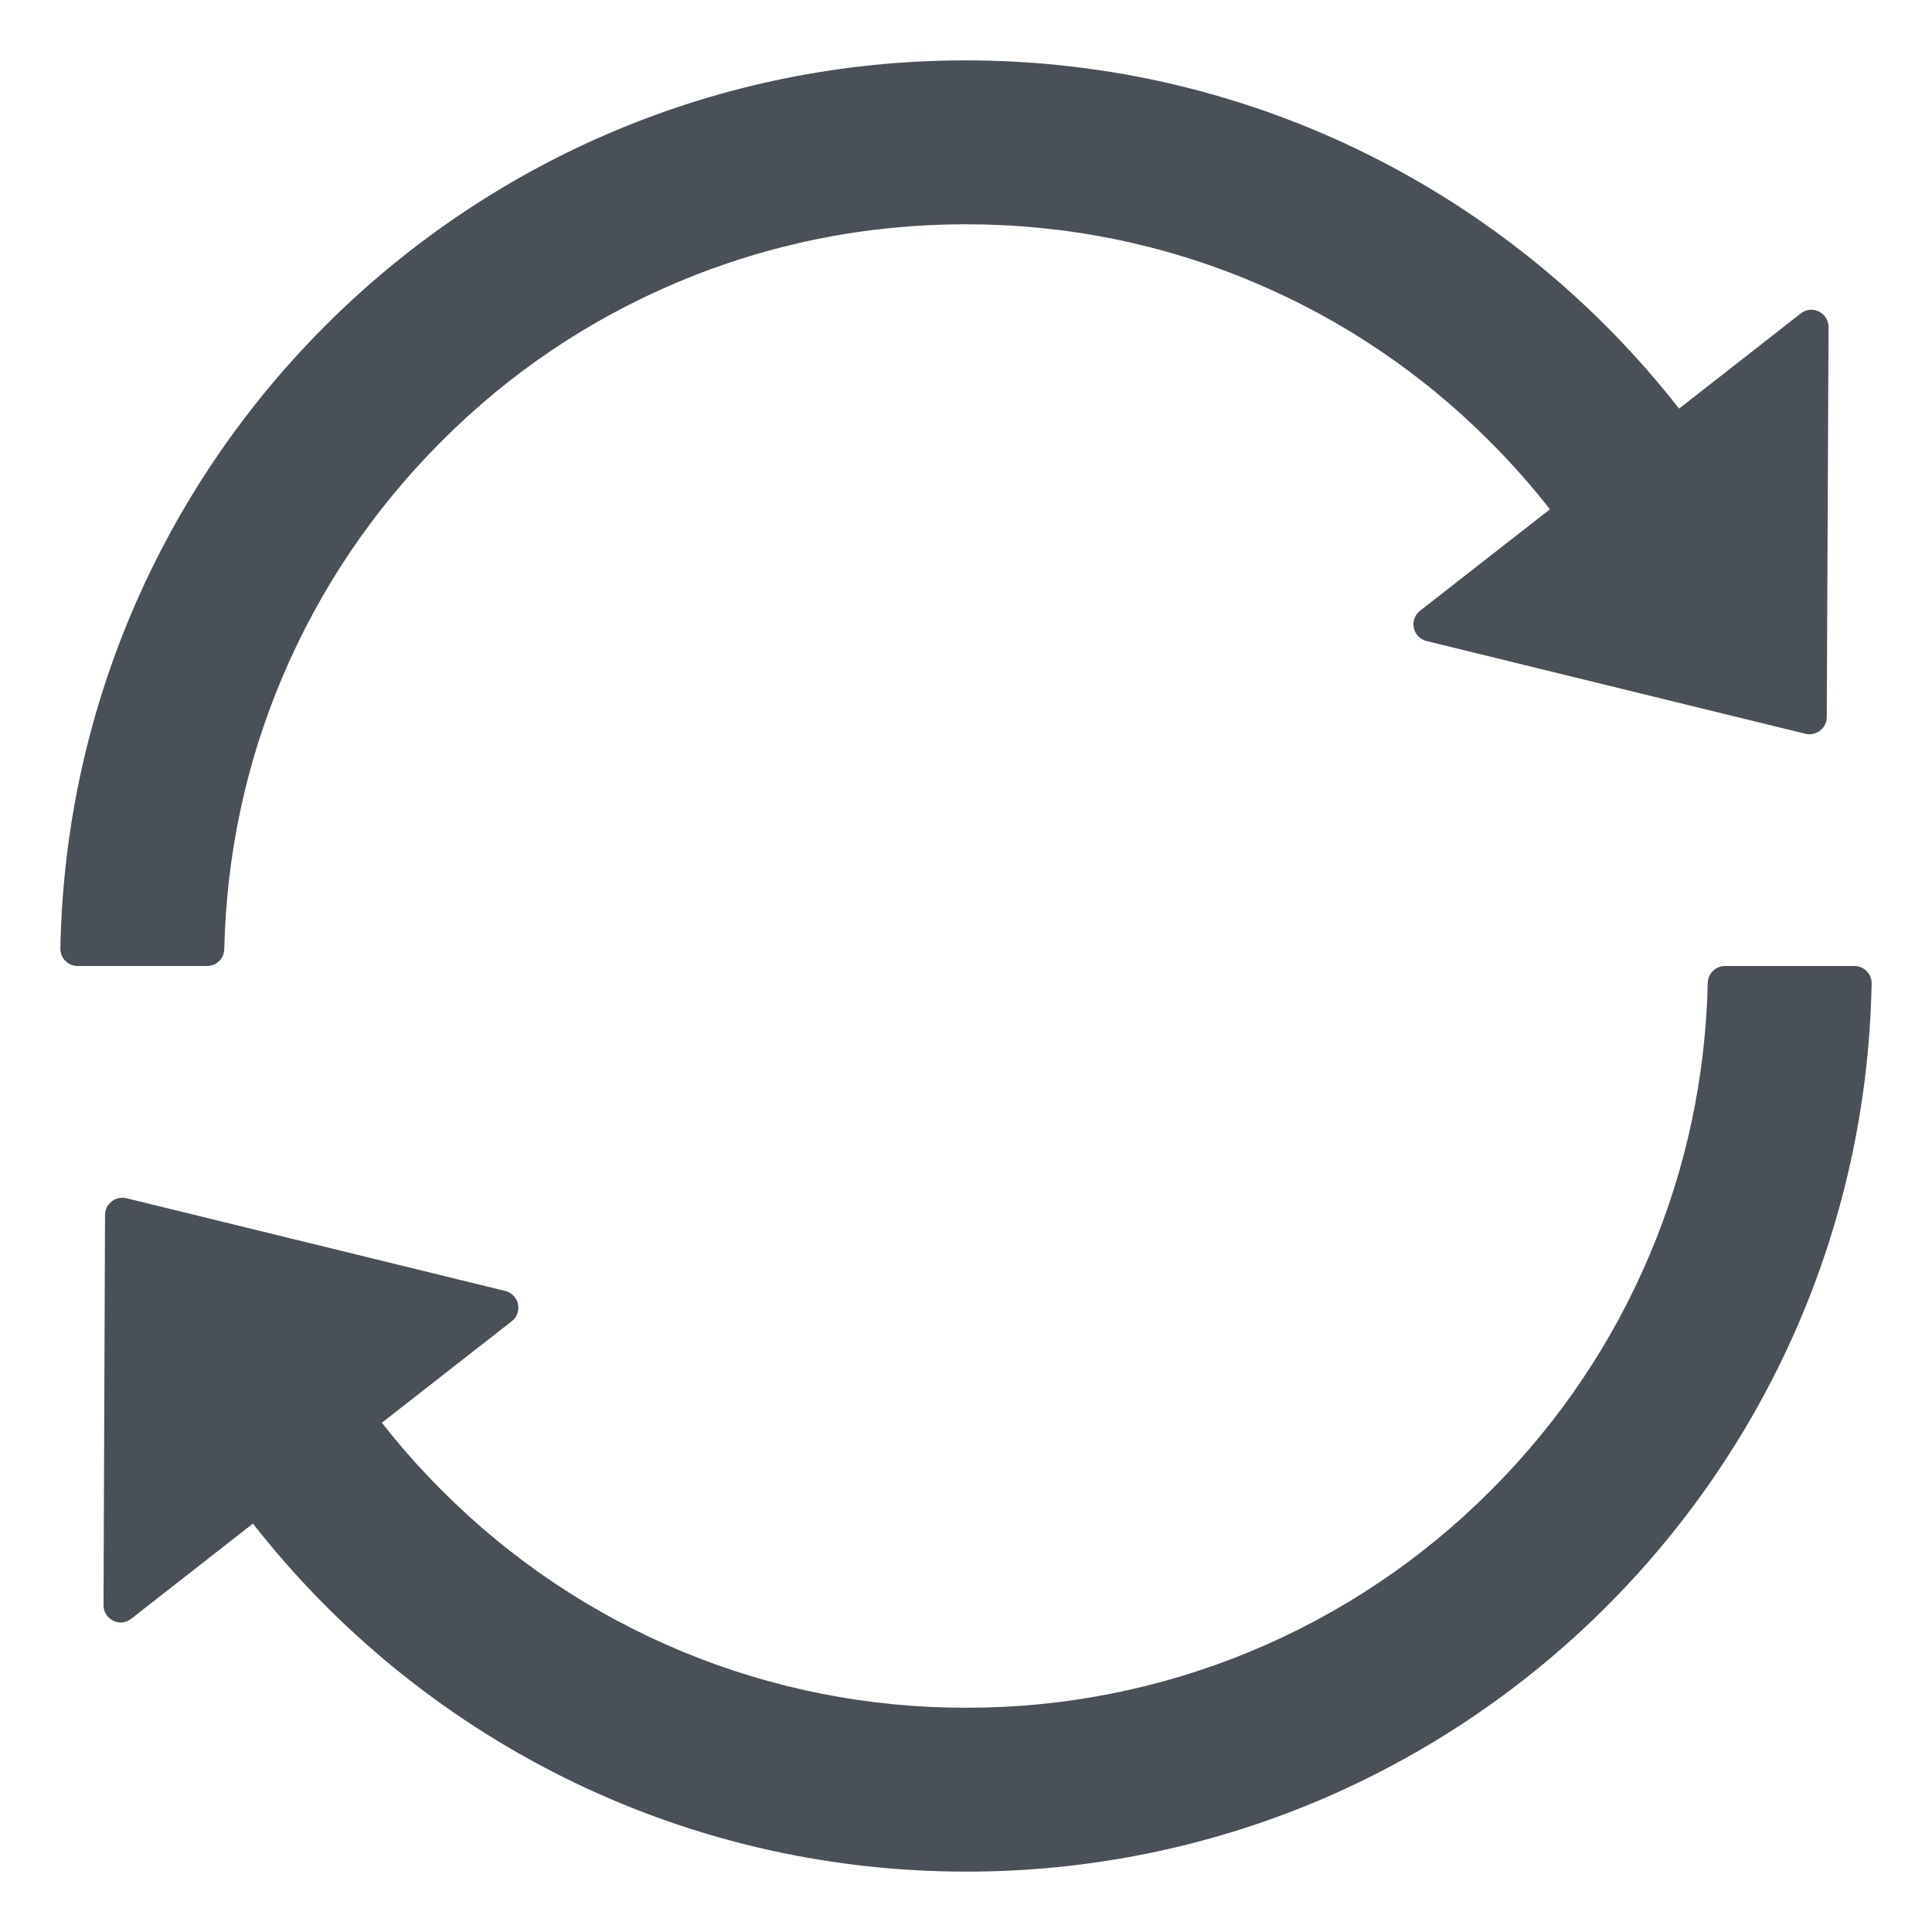 <svg width="36" height="36" viewBox="0 0 36 36" fill="none" xmlns="http://www.w3.org/2000/svg">
<path d="M4.179 17.687C4.219 15.931 4.58 14.227 5.259 12.624C5.955 10.977 6.951 9.502 8.221 8.229C9.49 6.955 10.969 5.958 12.616 5.263C14.32 4.544 16.128 4.179 17.996 4.179C19.864 4.179 21.672 4.544 23.372 5.263C25.015 5.957 26.506 6.964 27.764 8.229C28.161 8.626 28.535 9.048 28.881 9.49L26.462 11.379C26.414 11.416 26.377 11.465 26.357 11.522C26.336 11.579 26.331 11.64 26.344 11.7C26.357 11.759 26.386 11.813 26.428 11.857C26.47 11.9 26.523 11.931 26.582 11.945L33.642 13.673C33.843 13.721 34.039 13.568 34.039 13.363L34.072 6.095C34.072 5.826 33.762 5.673 33.553 5.842L31.287 7.614C28.197 3.66 23.392 1.125 17.992 1.125C8.787 1.125 1.298 8.502 1.125 17.671C1.124 17.713 1.132 17.756 1.147 17.796C1.163 17.836 1.186 17.872 1.216 17.903C1.246 17.934 1.282 17.958 1.322 17.975C1.361 17.991 1.404 18 1.447 18H3.857C4.034 18 4.175 17.859 4.179 17.687ZM34.554 18H32.143C31.966 18 31.826 18.141 31.822 18.313C31.781 20.069 31.42 21.773 30.741 23.376C30.046 25.023 29.049 26.502 27.78 27.771C26.498 29.058 24.974 30.079 23.297 30.774C21.619 31.469 19.82 31.825 18.004 31.821C16.189 31.825 14.39 31.469 12.713 30.774C11.036 30.078 9.513 29.058 8.233 27.771C7.835 27.374 7.461 26.952 7.116 26.51L9.534 24.621C9.582 24.584 9.619 24.535 9.64 24.478C9.66 24.421 9.665 24.36 9.652 24.3C9.64 24.241 9.611 24.187 9.568 24.143C9.526 24.1 9.473 24.069 9.414 24.055L2.355 22.327C2.154 22.279 1.957 22.432 1.957 22.637L1.929 29.909C1.929 30.178 2.238 30.331 2.447 30.162L4.713 28.39C7.803 32.34 12.608 34.875 18.008 34.875C27.217 34.875 34.702 27.494 34.875 18.329C34.876 18.287 34.869 18.244 34.853 18.204C34.837 18.164 34.814 18.128 34.784 18.097C34.754 18.066 34.718 18.042 34.679 18.025C34.639 18.009 34.597 18 34.554 18Z" fill="#495057"/>
</svg>
